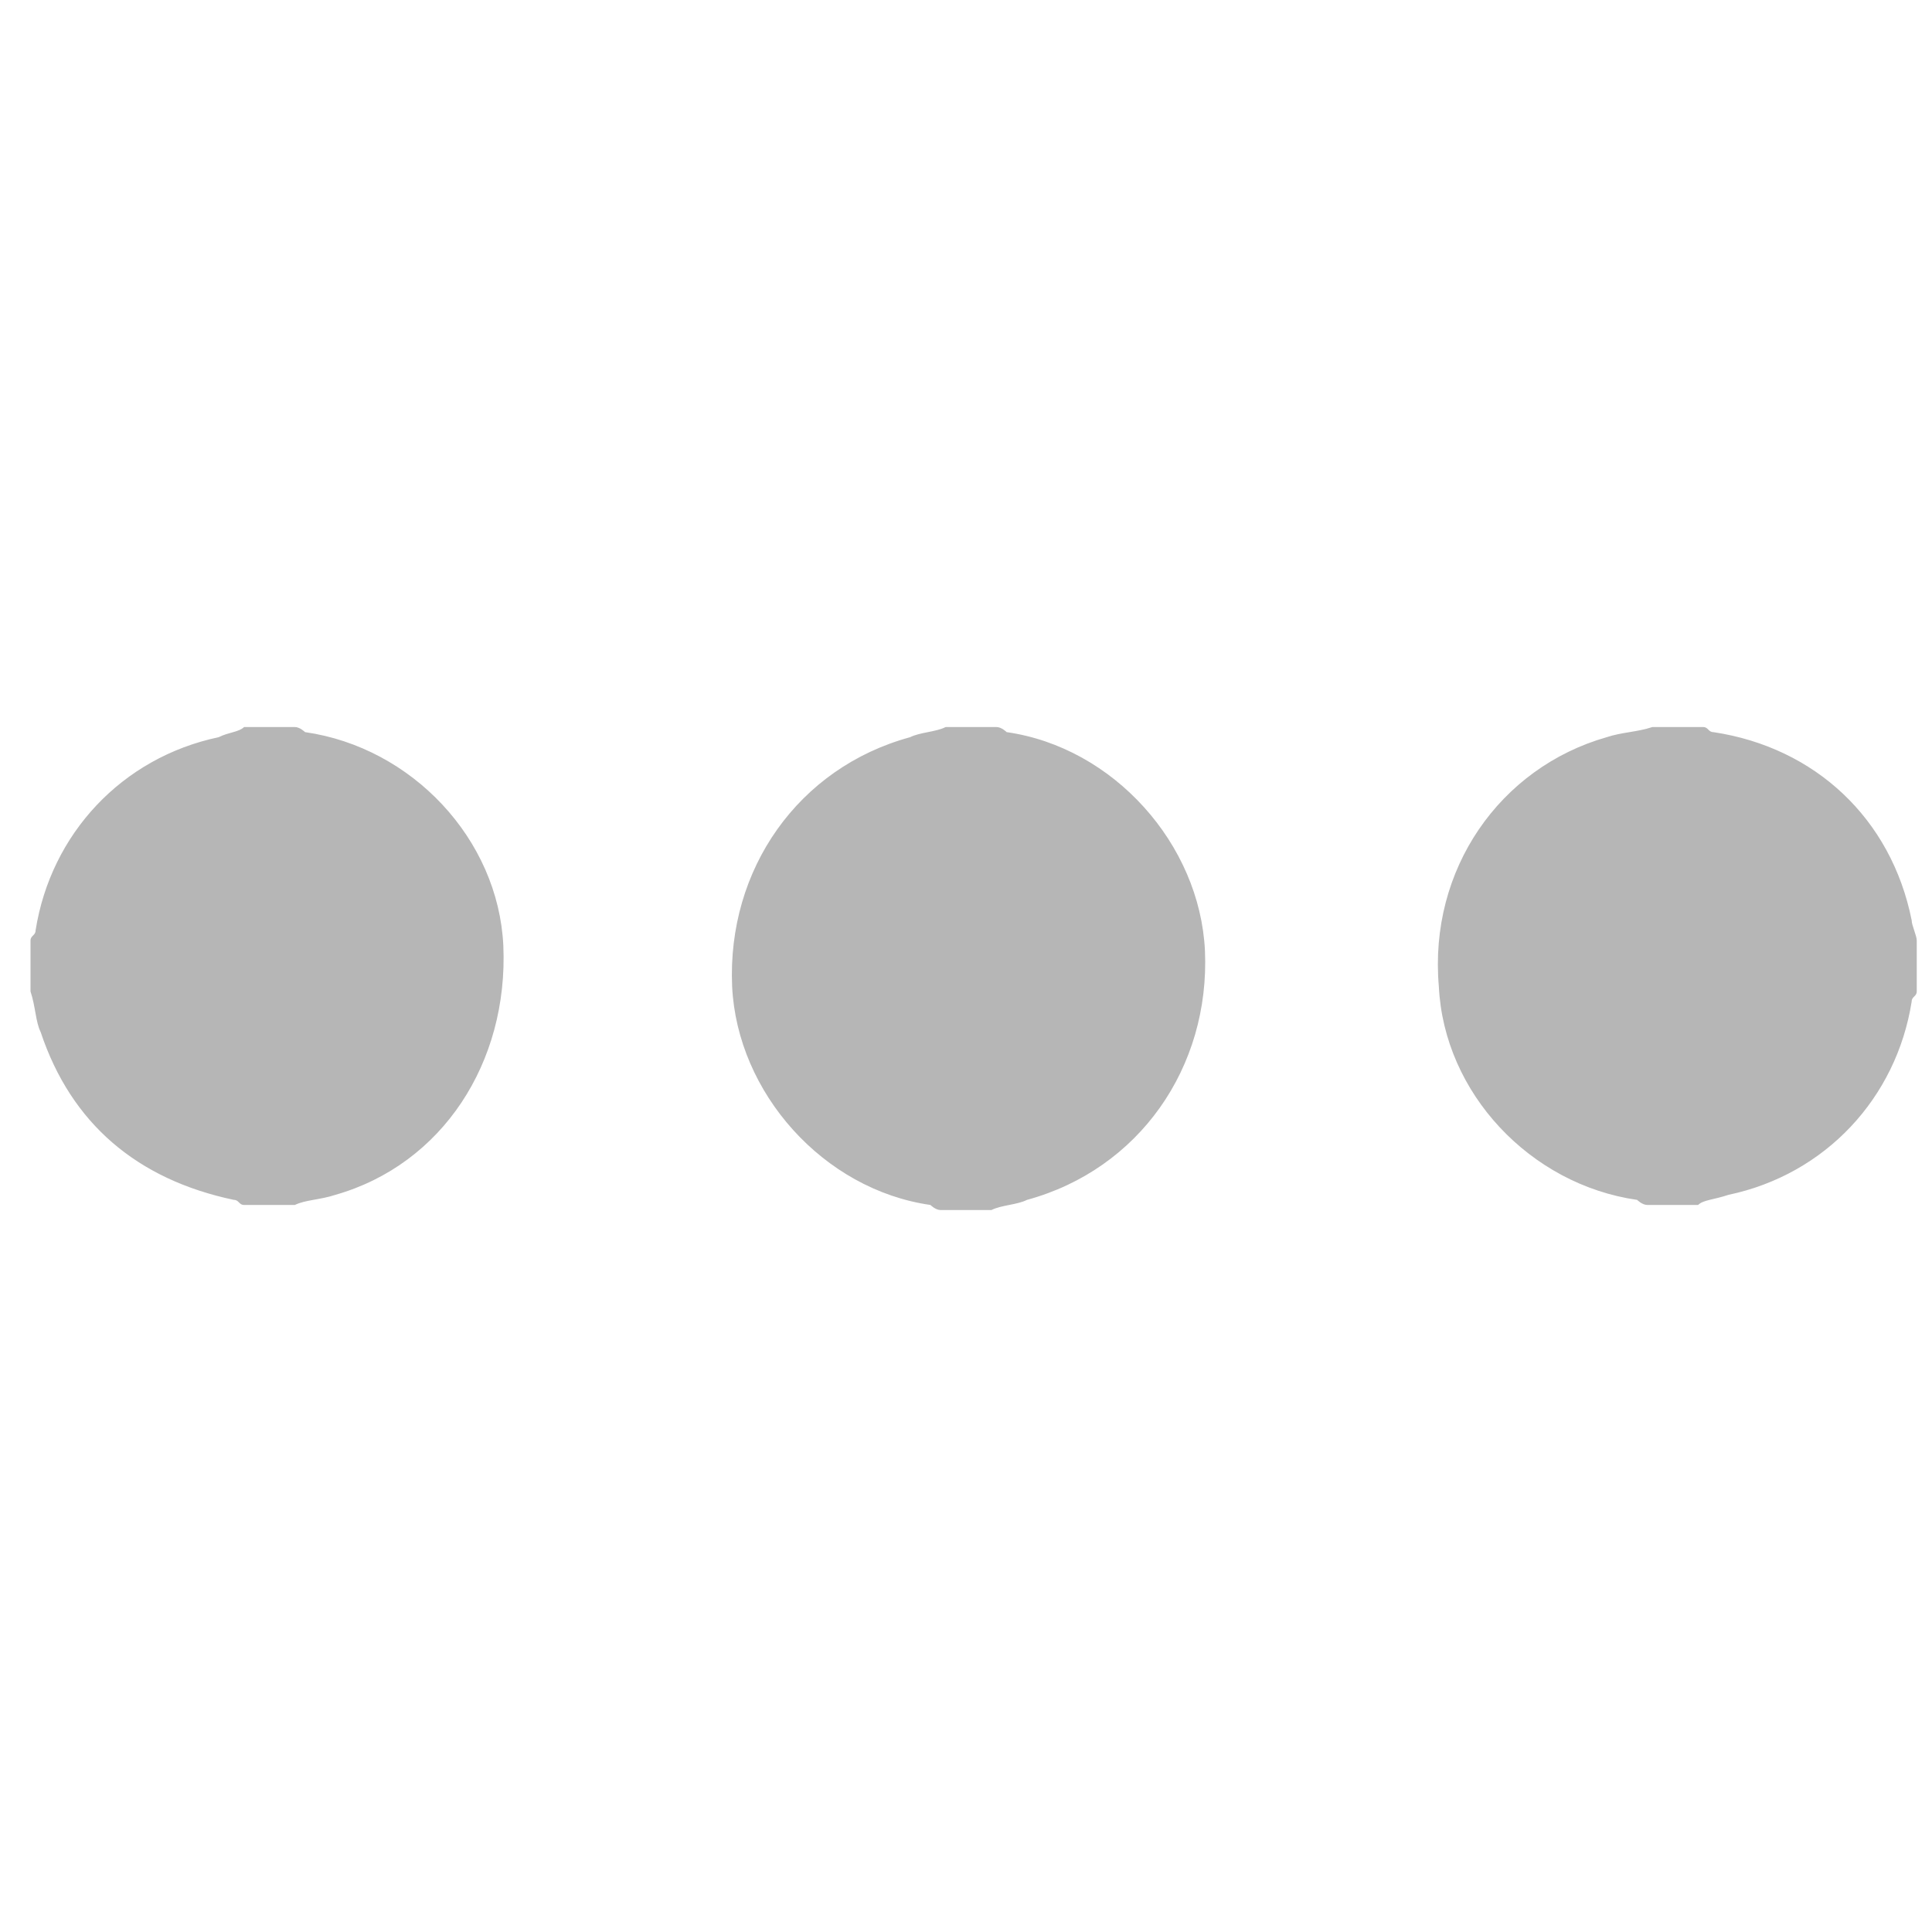 <?xml version="1.0" encoding="utf-8"?>
<!-- Generator: Adobe Illustrator 25.0.0, SVG Export Plug-In . SVG Version: 6.00 Build 0)  -->
<svg version="1.1" id="Camada_1" xmlns="http://www.w3.org/2000/svg" xmlns:xlink="http://www.w3.org/1999/xlink" x="0px" y="0px"
	 viewBox="0 0 38 38" style="enable-background:new 0 0 38 38;" xml:space="preserve">
<style type="text/css">
	.st0{fill:#B6B6B6;}
</style>
<path class="st0" d="M33.4,23.7h-1c-0.1,0-0.2-0.1-0.2-0.1c-2.1-0.3-3.8-2.1-3.9-4.2c-0.2-2.3,1.2-4.3,3.3-4.9
	c0.3-0.1,0.6-0.1,0.9-0.2h1c0.1,0,0.1,0.1,0.2,0.1c2,0.3,3.5,1.7,3.9,3.7c0,0.1,0.1,0.3,0.1,0.4v1c0,0.1-0.1,0.1-0.1,0.2
	c-0.3,1.9-1.7,3.4-3.6,3.8C33.7,23.6,33.5,23.6,33.4,23.7L33.4,23.7z M4.8,14.3h1c0.1,0,0.2,0.1,0.2,0.1c2.1,0.3,3.8,2.1,3.9,4.2
	c0.1,2.3-1.2,4.3-3.3,4.9c-0.3,0.1-0.6,0.1-0.8,0.2h-1c-0.1,0-0.1-0.1-0.2-0.1c-1.9-0.4-3.2-1.5-3.8-3.3c-0.1-0.2-0.1-0.5-0.2-0.8
	v-1c0-0.1,0.1-0.1,0.1-0.2c0.3-1.9,1.7-3.4,3.6-3.8C4.5,14.4,4.7,14.4,4.8,14.3L4.8,14.3z M18.6,14.3h1c0.1,0,0.2,0.1,0.2,0.1
	c2.1,0.3,3.8,2.2,3.9,4.3c0.1,2.3-1.3,4.3-3.5,4.9c-0.2,0.1-0.5,0.1-0.7,0.2h-1c-0.1,0-0.2-0.1-0.2-0.1c-2.1-0.3-3.8-2.2-3.9-4.3
	c-0.1-2.3,1.3-4.3,3.5-4.9C18.1,14.4,18.4,14.4,18.6,14.3L18.6,14.3z"/>
</svg>
